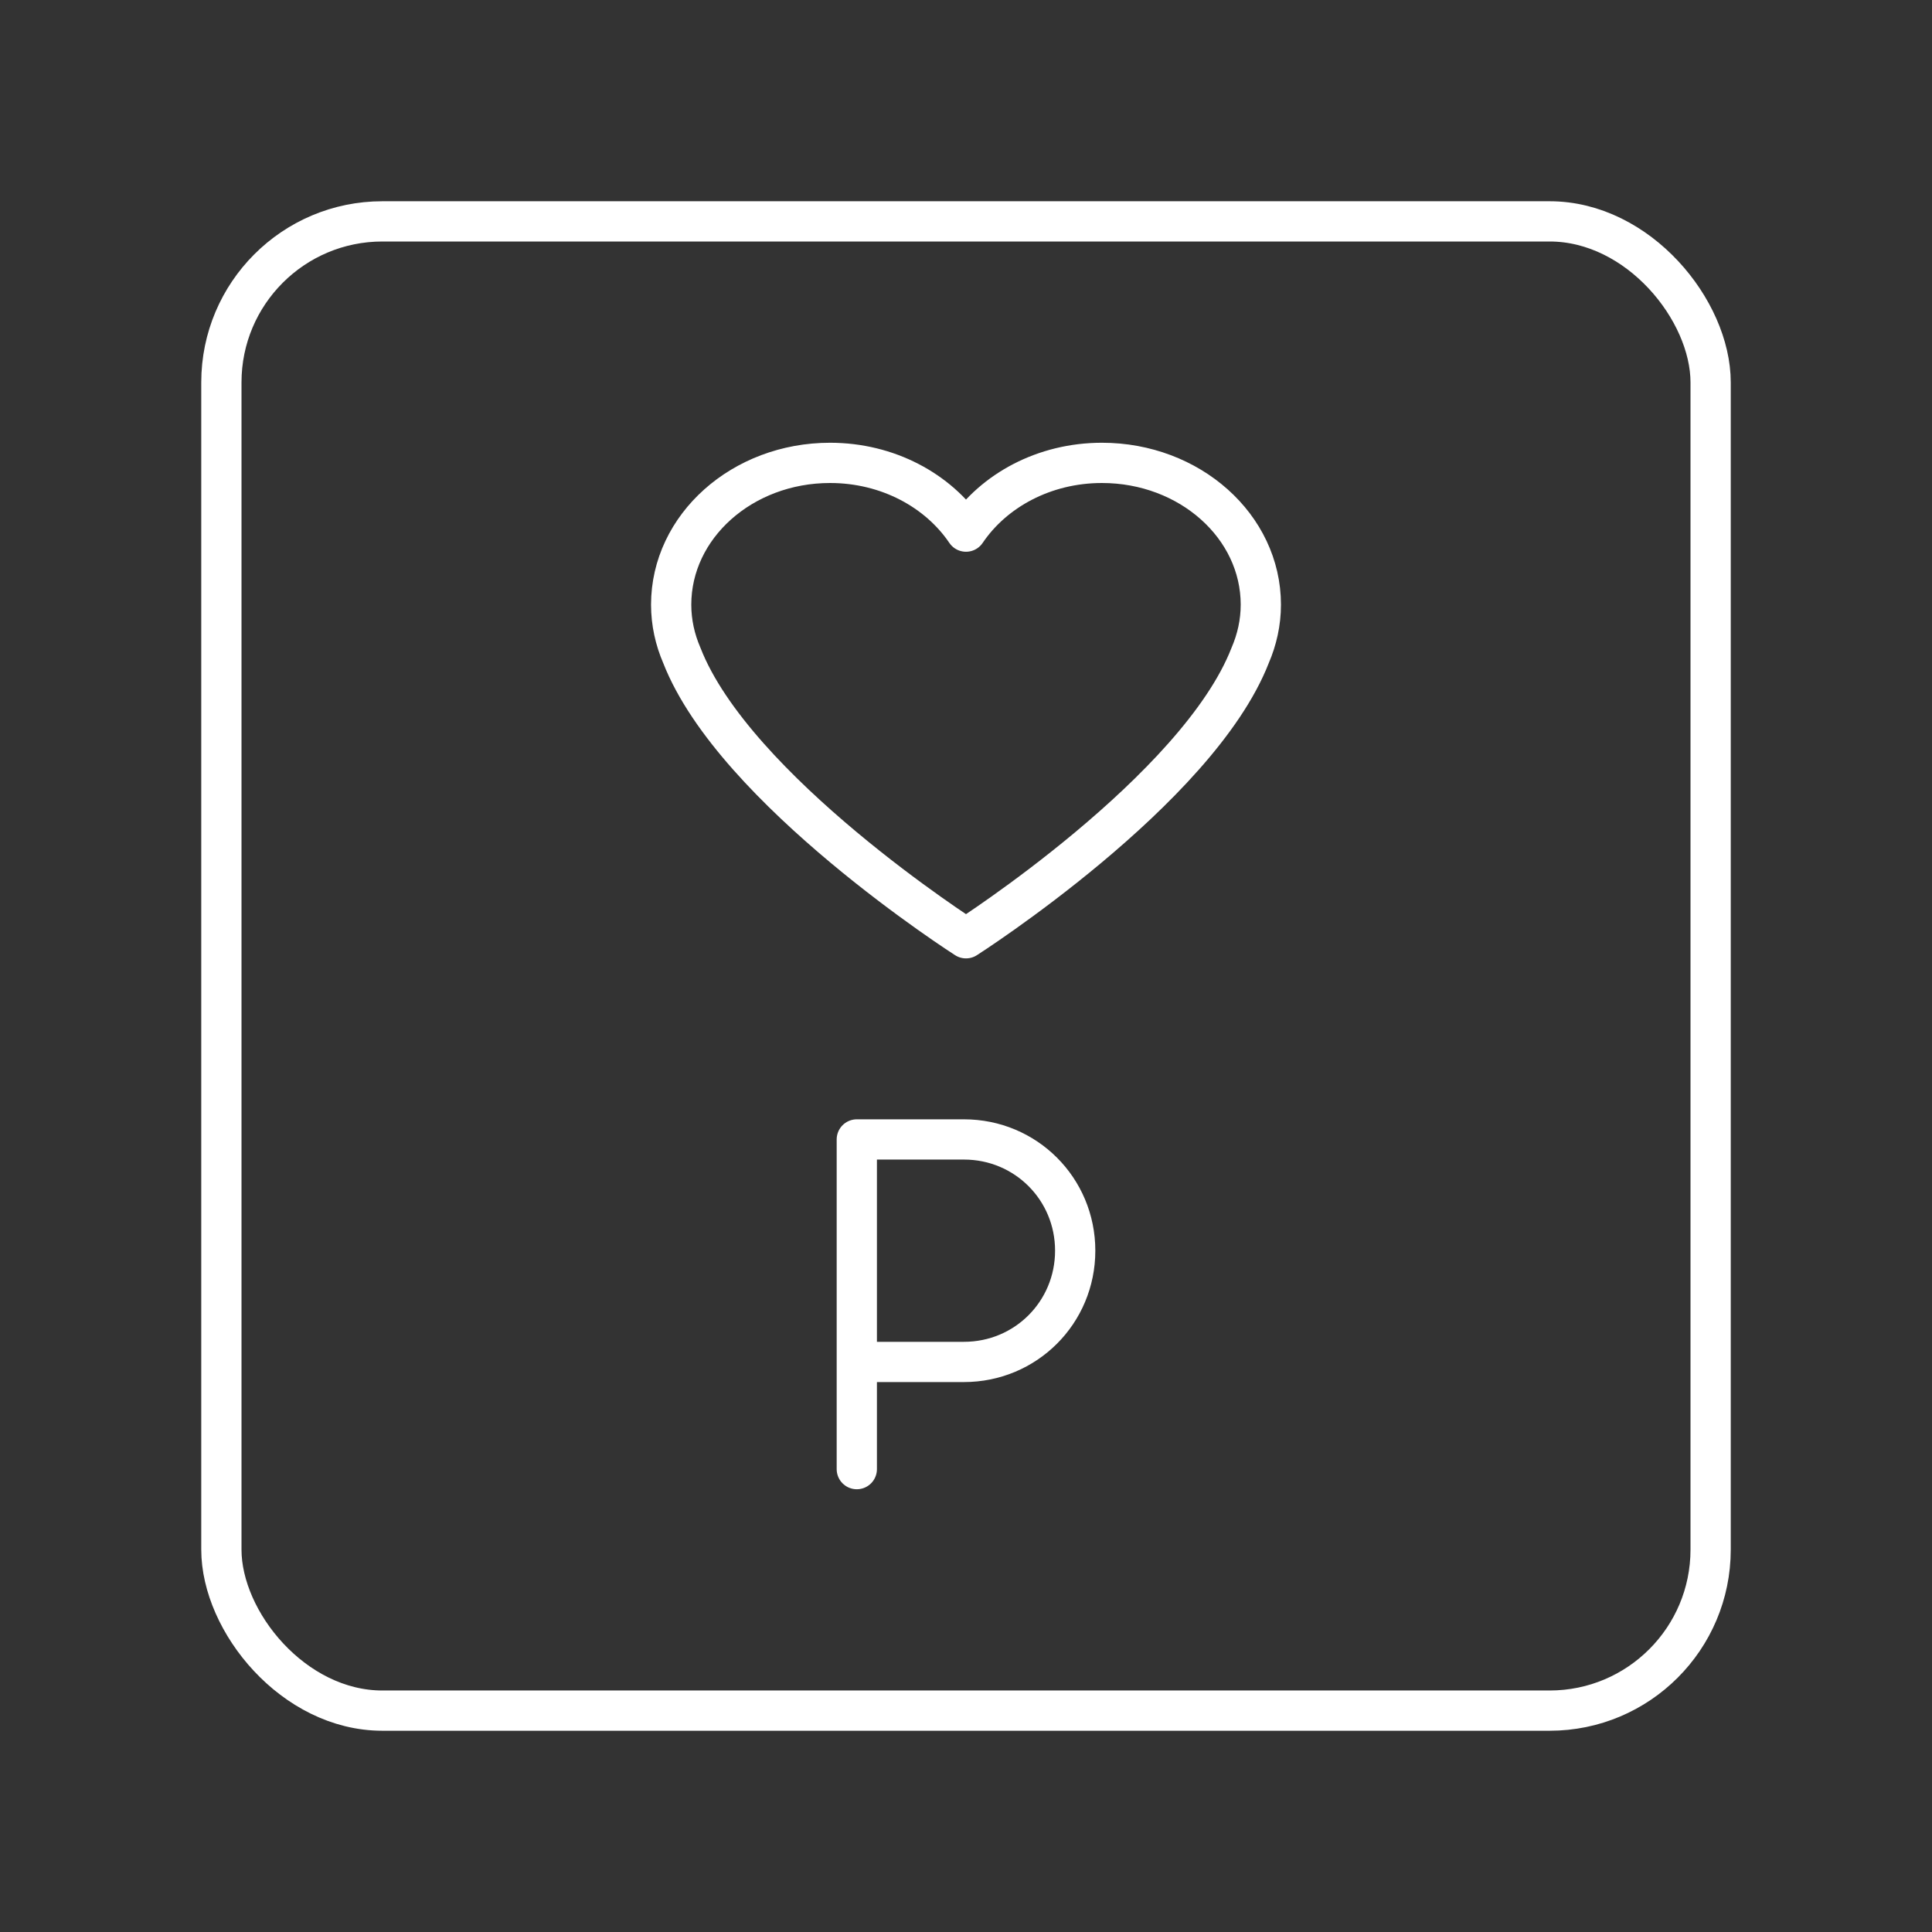 <?xml version="1.0" encoding="UTF-8"?><svg id="a" xmlns="http://www.w3.org/2000/svg" viewBox="0 0 48 48"><rect x="0" y="0" width="48" height="48" fill="#333333" stroke="none"/><defs><style>.e{fill:none;stroke:#fff;stroke-linecap:round;stroke-linejoin:round;}</style></defs><g id="b"><path id="c" class="e" d="M31.325,15.023c0-1.946-1.767-3.523-3.947-3.523-1.435,0-2.687.686-3.378,1.708-.691-1.022-1.943-1.708-3.378-1.708-2.18,0-3.947,1.577-3.947,3.523,0,.445.096.869.265,1.26,1.305,3.351,7.06,7.028,7.06,7.028,0,0,5.755-3.677,7.06-7.028.169-.392.265-.816.265-1.26h0Z"/><path id="d" class="e" d="M21.287,36.5v-8.191h2.662c1.536,0,2.764,1.229,2.764,2.764s-1.229,2.764-2.764,2.764h-2.662"/></g><rect class="e" x="5.5" y="5.5" width="37" height="37" rx="4" ry="4"/></svg>